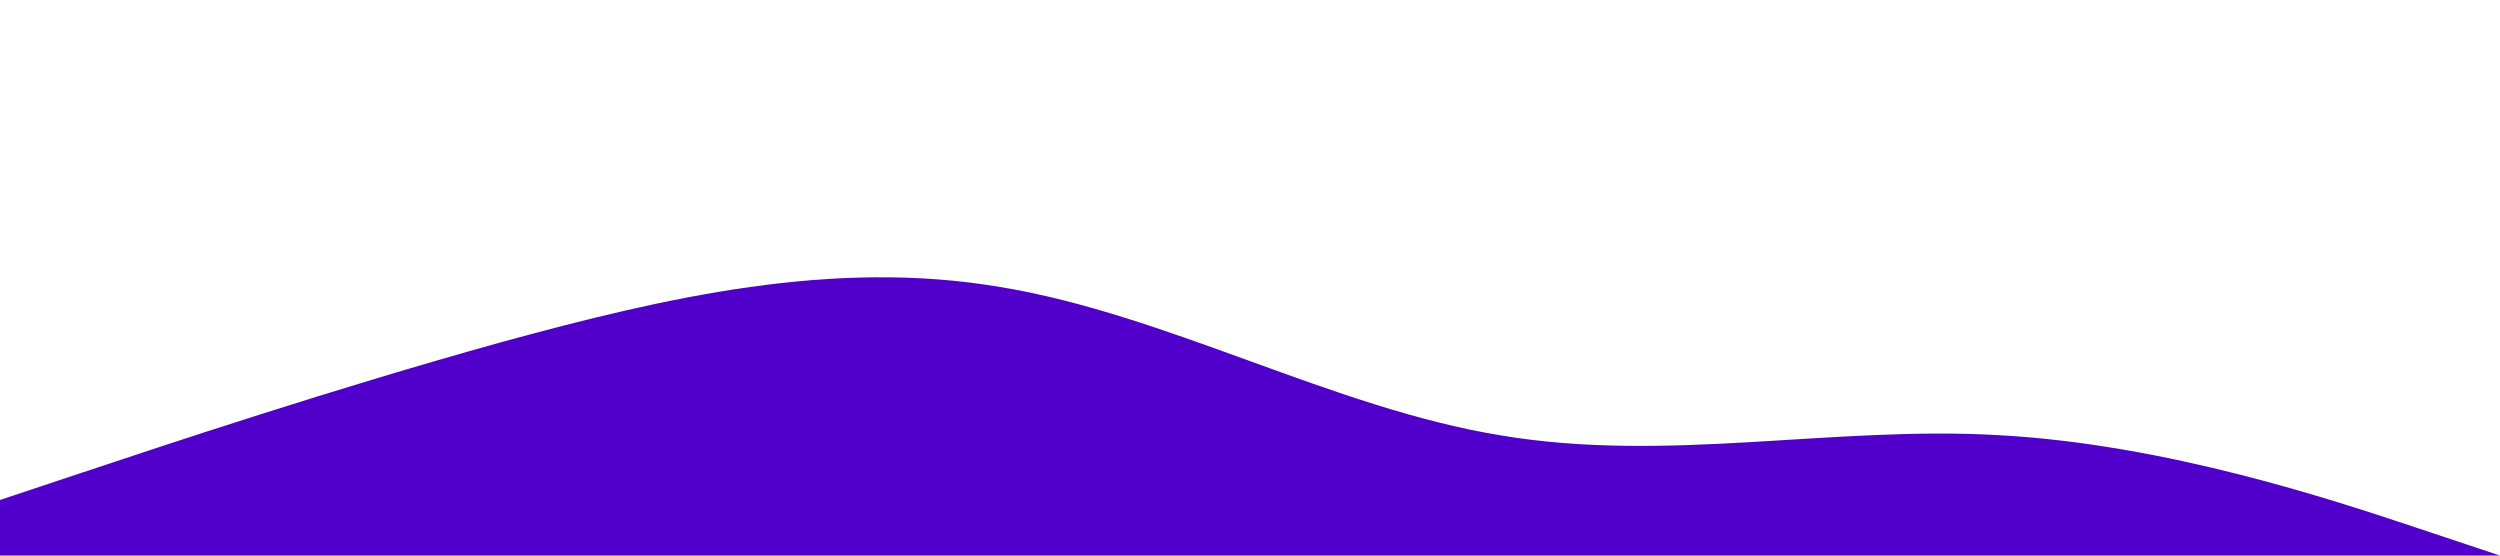 <svg xmlns="http://www.w3.org/2000/svg" viewBox="0 0 1440 320"><path fill="#5000ca" d="M0 288l48-16c48-16 144-48 240-74.7 96-26.3 192-48.3 288-32 96 15.7 192 69.7 288 85.4 96 16.3 192-5.7 288 0 96 5.3 192 37.3 240 53.3l48 16H0z"/></svg>